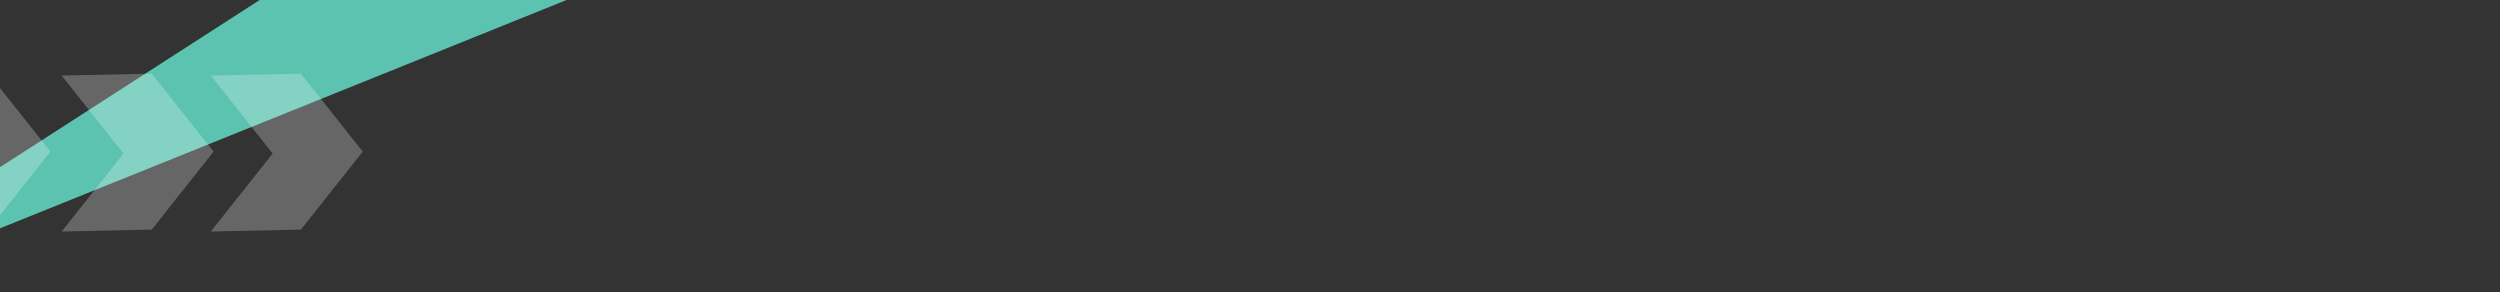 <svg xmlns="http://www.w3.org/2000/svg" xmlns:xlink="http://www.w3.org/1999/xlink" width="659" height="77" viewBox="0 0 659 77">
  <rect x="0" y="0" width="659" height="77" fill="#333333" stroke="none"/>
  <defs>
    <clipPath id="clip-path">
      <rect id="Rectangle_977" data-name="Rectangle 977" width="659" height="77" fill="#fff"/>
    </clipPath>
  </defs>
  <g id="Mask_Group_3" data-name="Mask Group 3" clip-path="url(#clip-path)">
    <g id="Group_5463" data-name="Group 5463">
      <g id="Group_5461" data-name="Group 5461" transform="matrix(0.985, 0.174, -0.174, 0.985, -324.918, -61.757)">
        <path id="Path_72" data-name="Path 72" d="M84.338,0,0,58.6v13.07L161.231,0Z" transform="translate(318.415 0.498) rotate(-8)" fill="#5bc3af"/>
      </g>
      <g id="Group_5462" data-name="Group 5462" transform="translate(-45.742 -94.118)" opacity="0.25" style="mix-blend-mode: overlay;isolation: isolate">
        <path id="Path_73" data-name="Path 73" d="M98.288,154.639l-23.744.509,16.3-20.557-16.3-20.551,23.744-.516,16.29,20.558Z" transform="translate(-12.542 0)" fill="#fff"/>
        <path id="Path_74" data-name="Path 74" d="M149.061,154.639l-23.744.509,16.3-20.557-16.3-20.551,23.744-.516,16.3,20.558Z" transform="translate(-24.004 0)" fill="#fff"/>
        <path id="Path_75" data-name="Path 75" d="M42.736,154.639l-23.744.509,16.29-20.557L18.992,114.04l23.744-.516,16.3,20.558Z" transform="translate(0 0)" fill="#fff"/>
      </g>
    </g>
  </g>
</svg>
